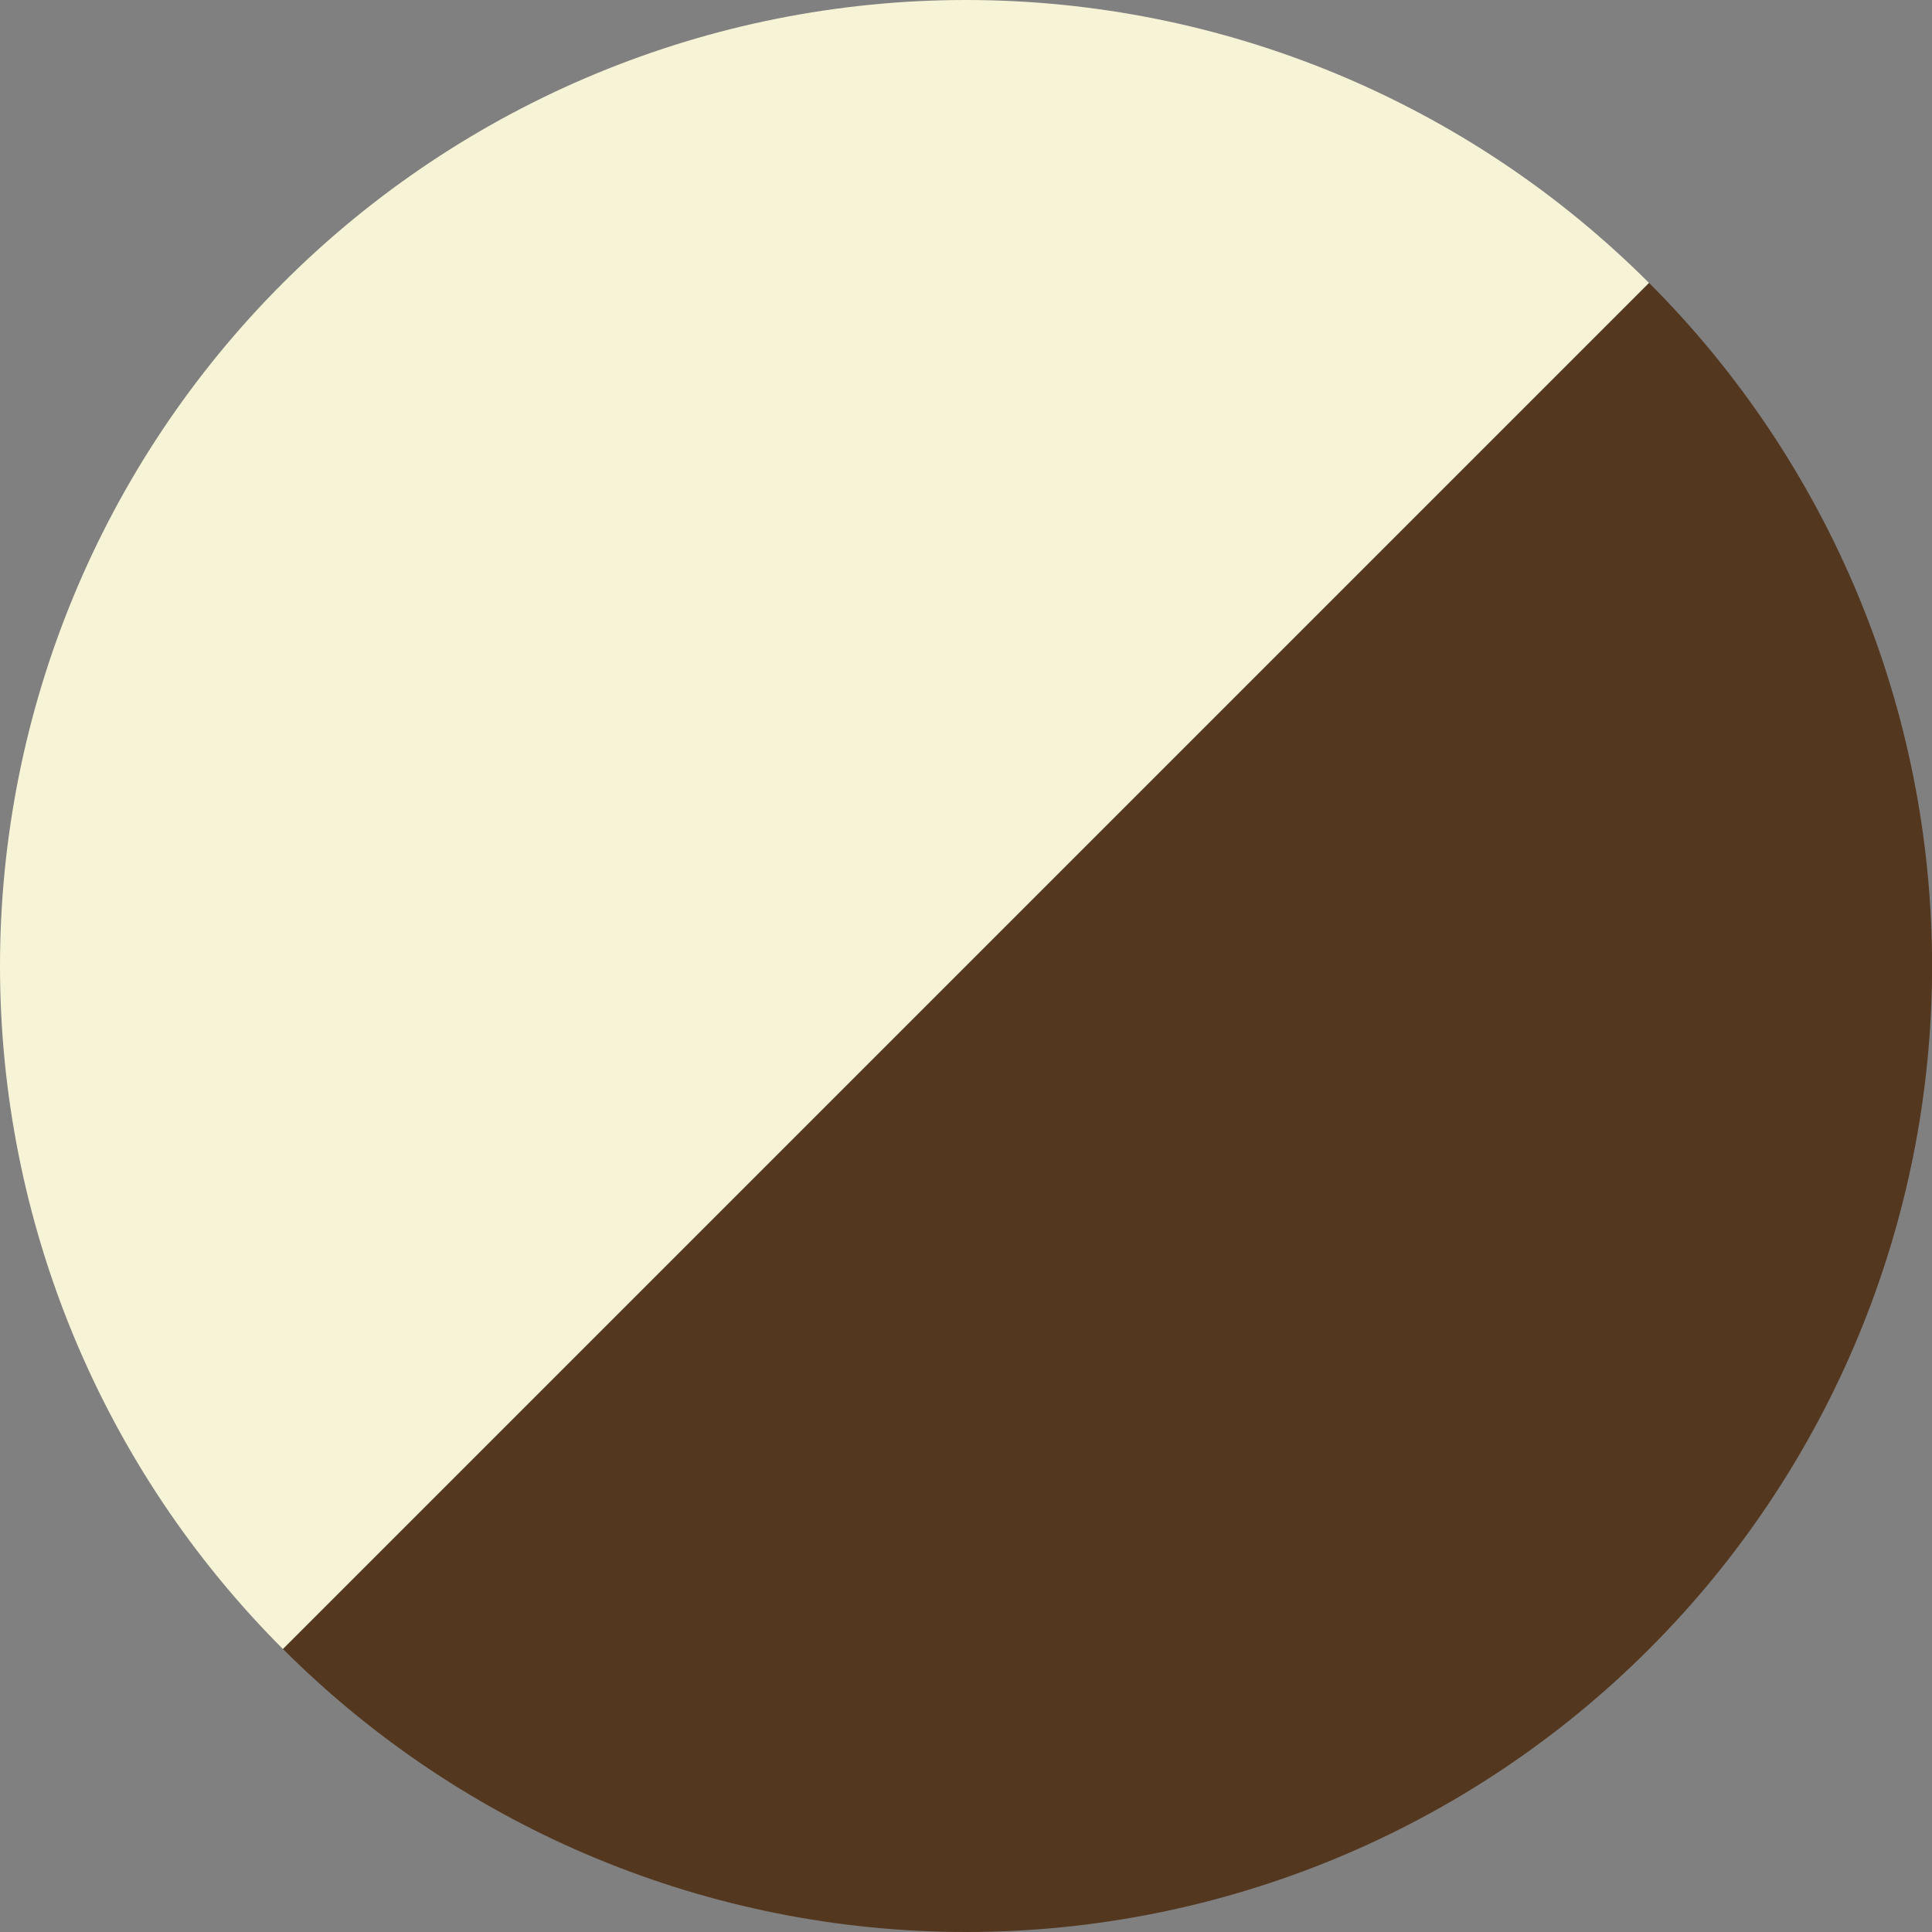 <svg width="24" height="24" viewBox="0 0 24 24" fill="none" xmlns="http://www.w3.org/2000/svg">
<rect x="0" y="0" width="24" height="24" fill="#808080" stroke="none"/>
<path d="M3.515 20.485C1.264 18.235 8.59954e-07 15.183 0 12C-8.59954e-07 8.817 1.264 5.765 3.515 3.515C5.765 1.264 8.817 2.61782e-06 12 0C15.183 -2.61781e-06 18.235 1.264 20.485 3.515L3.515 20.485Z" fill="#F7F3D6"/>
<path d="M20.486 3.515C22.737 5.765 24.001 8.817 24.001 12C24.001 15.182 22.737 18.235 20.486 20.485C18.236 22.736 15.184 24 12.001 24C8.818 24 5.766 22.736 3.516 20.485L20.486 3.515Z" fill="#54371F"/>
</svg>
